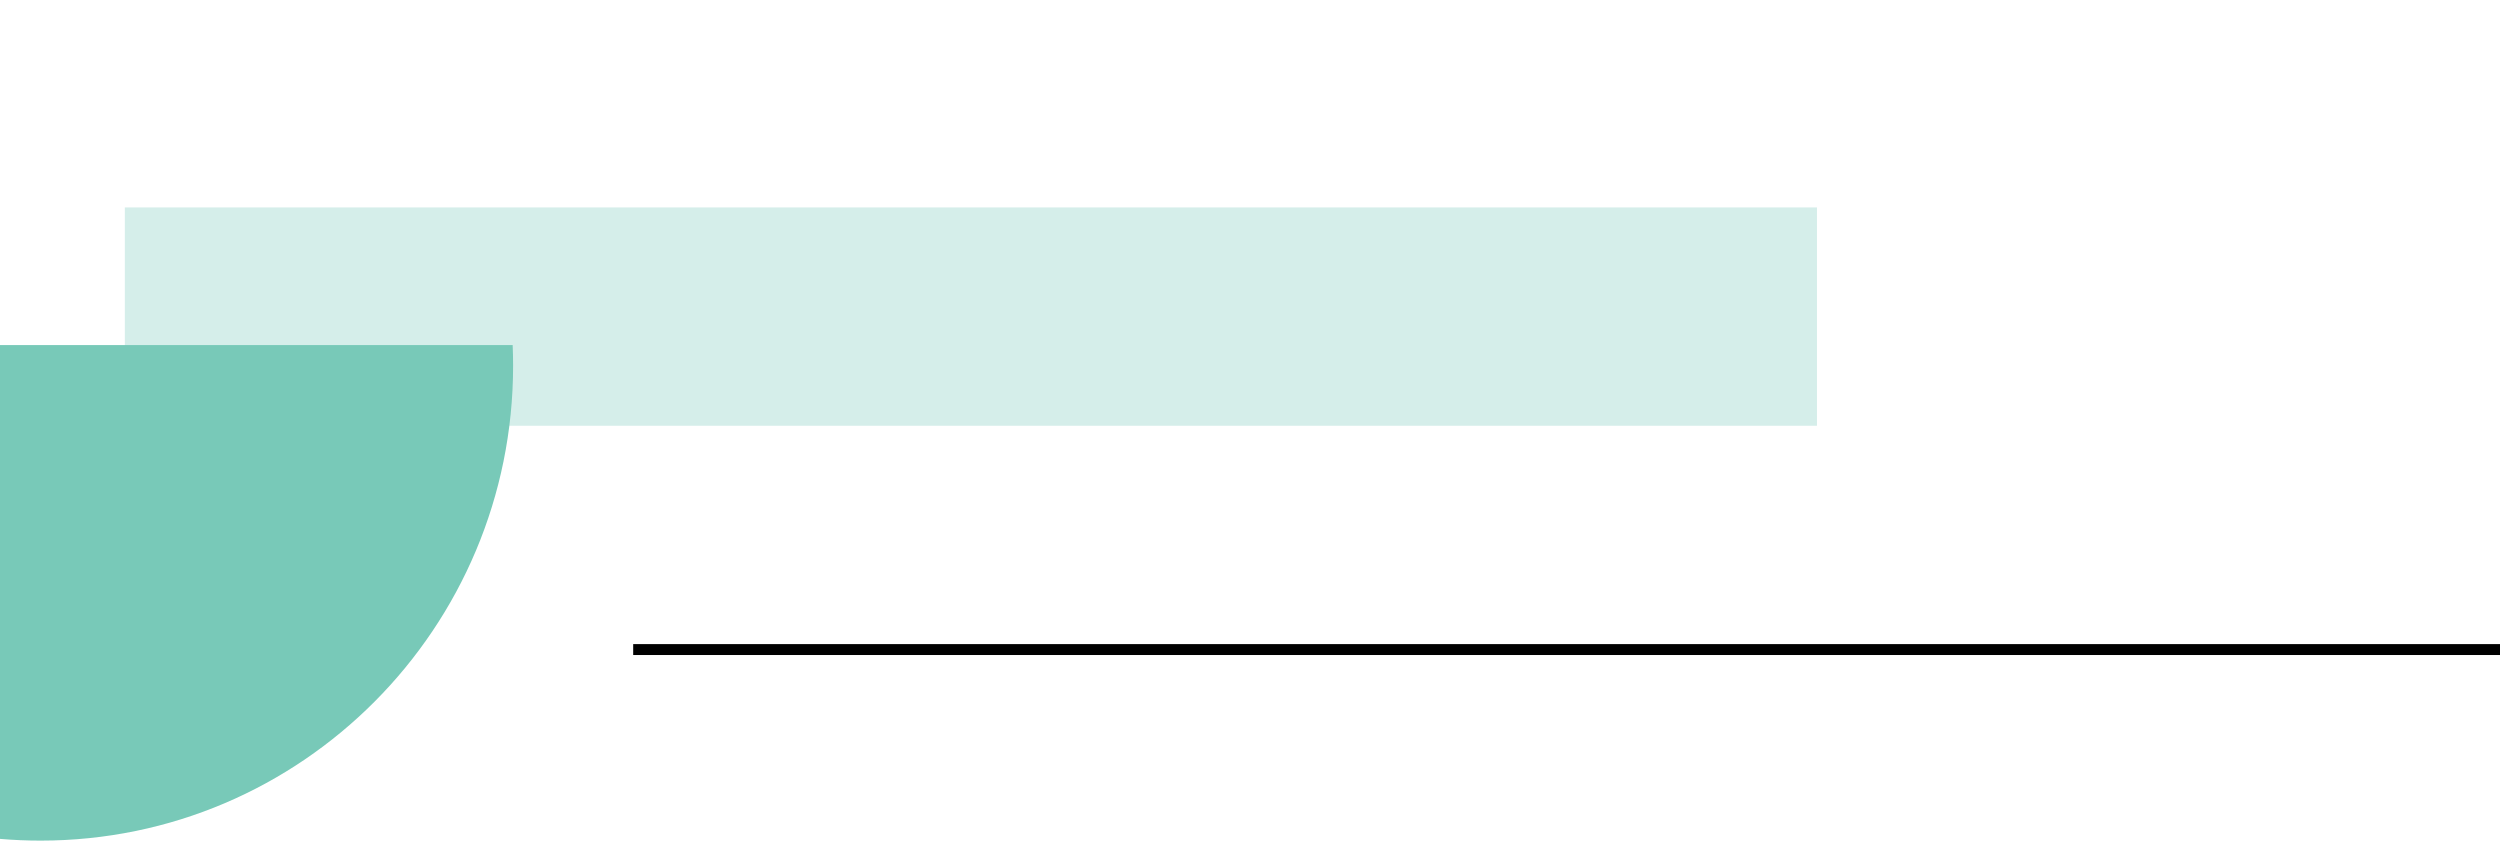 <svg width="229" height="77" viewBox="0 0 229 77" fill="none" xmlns="http://www.w3.org/2000/svg">
<rect x="166.435" y="19" width="20" height="155" transform="rotate(90 166.435 19)" fill="#D5EEEA"/>
<path d="M46.96 31.607L7.76921e-06 31.607L0 76.842C1.225 76.947 2.465 77 3.718 77C27.622 77 47 57.524 47 33.5C47 32.866 46.986 32.235 46.96 31.607Z" fill="#78C9B8"/>
<line x1="229" y1="59.5" x2="58" y2="59.5" stroke="black"/>
</svg>
